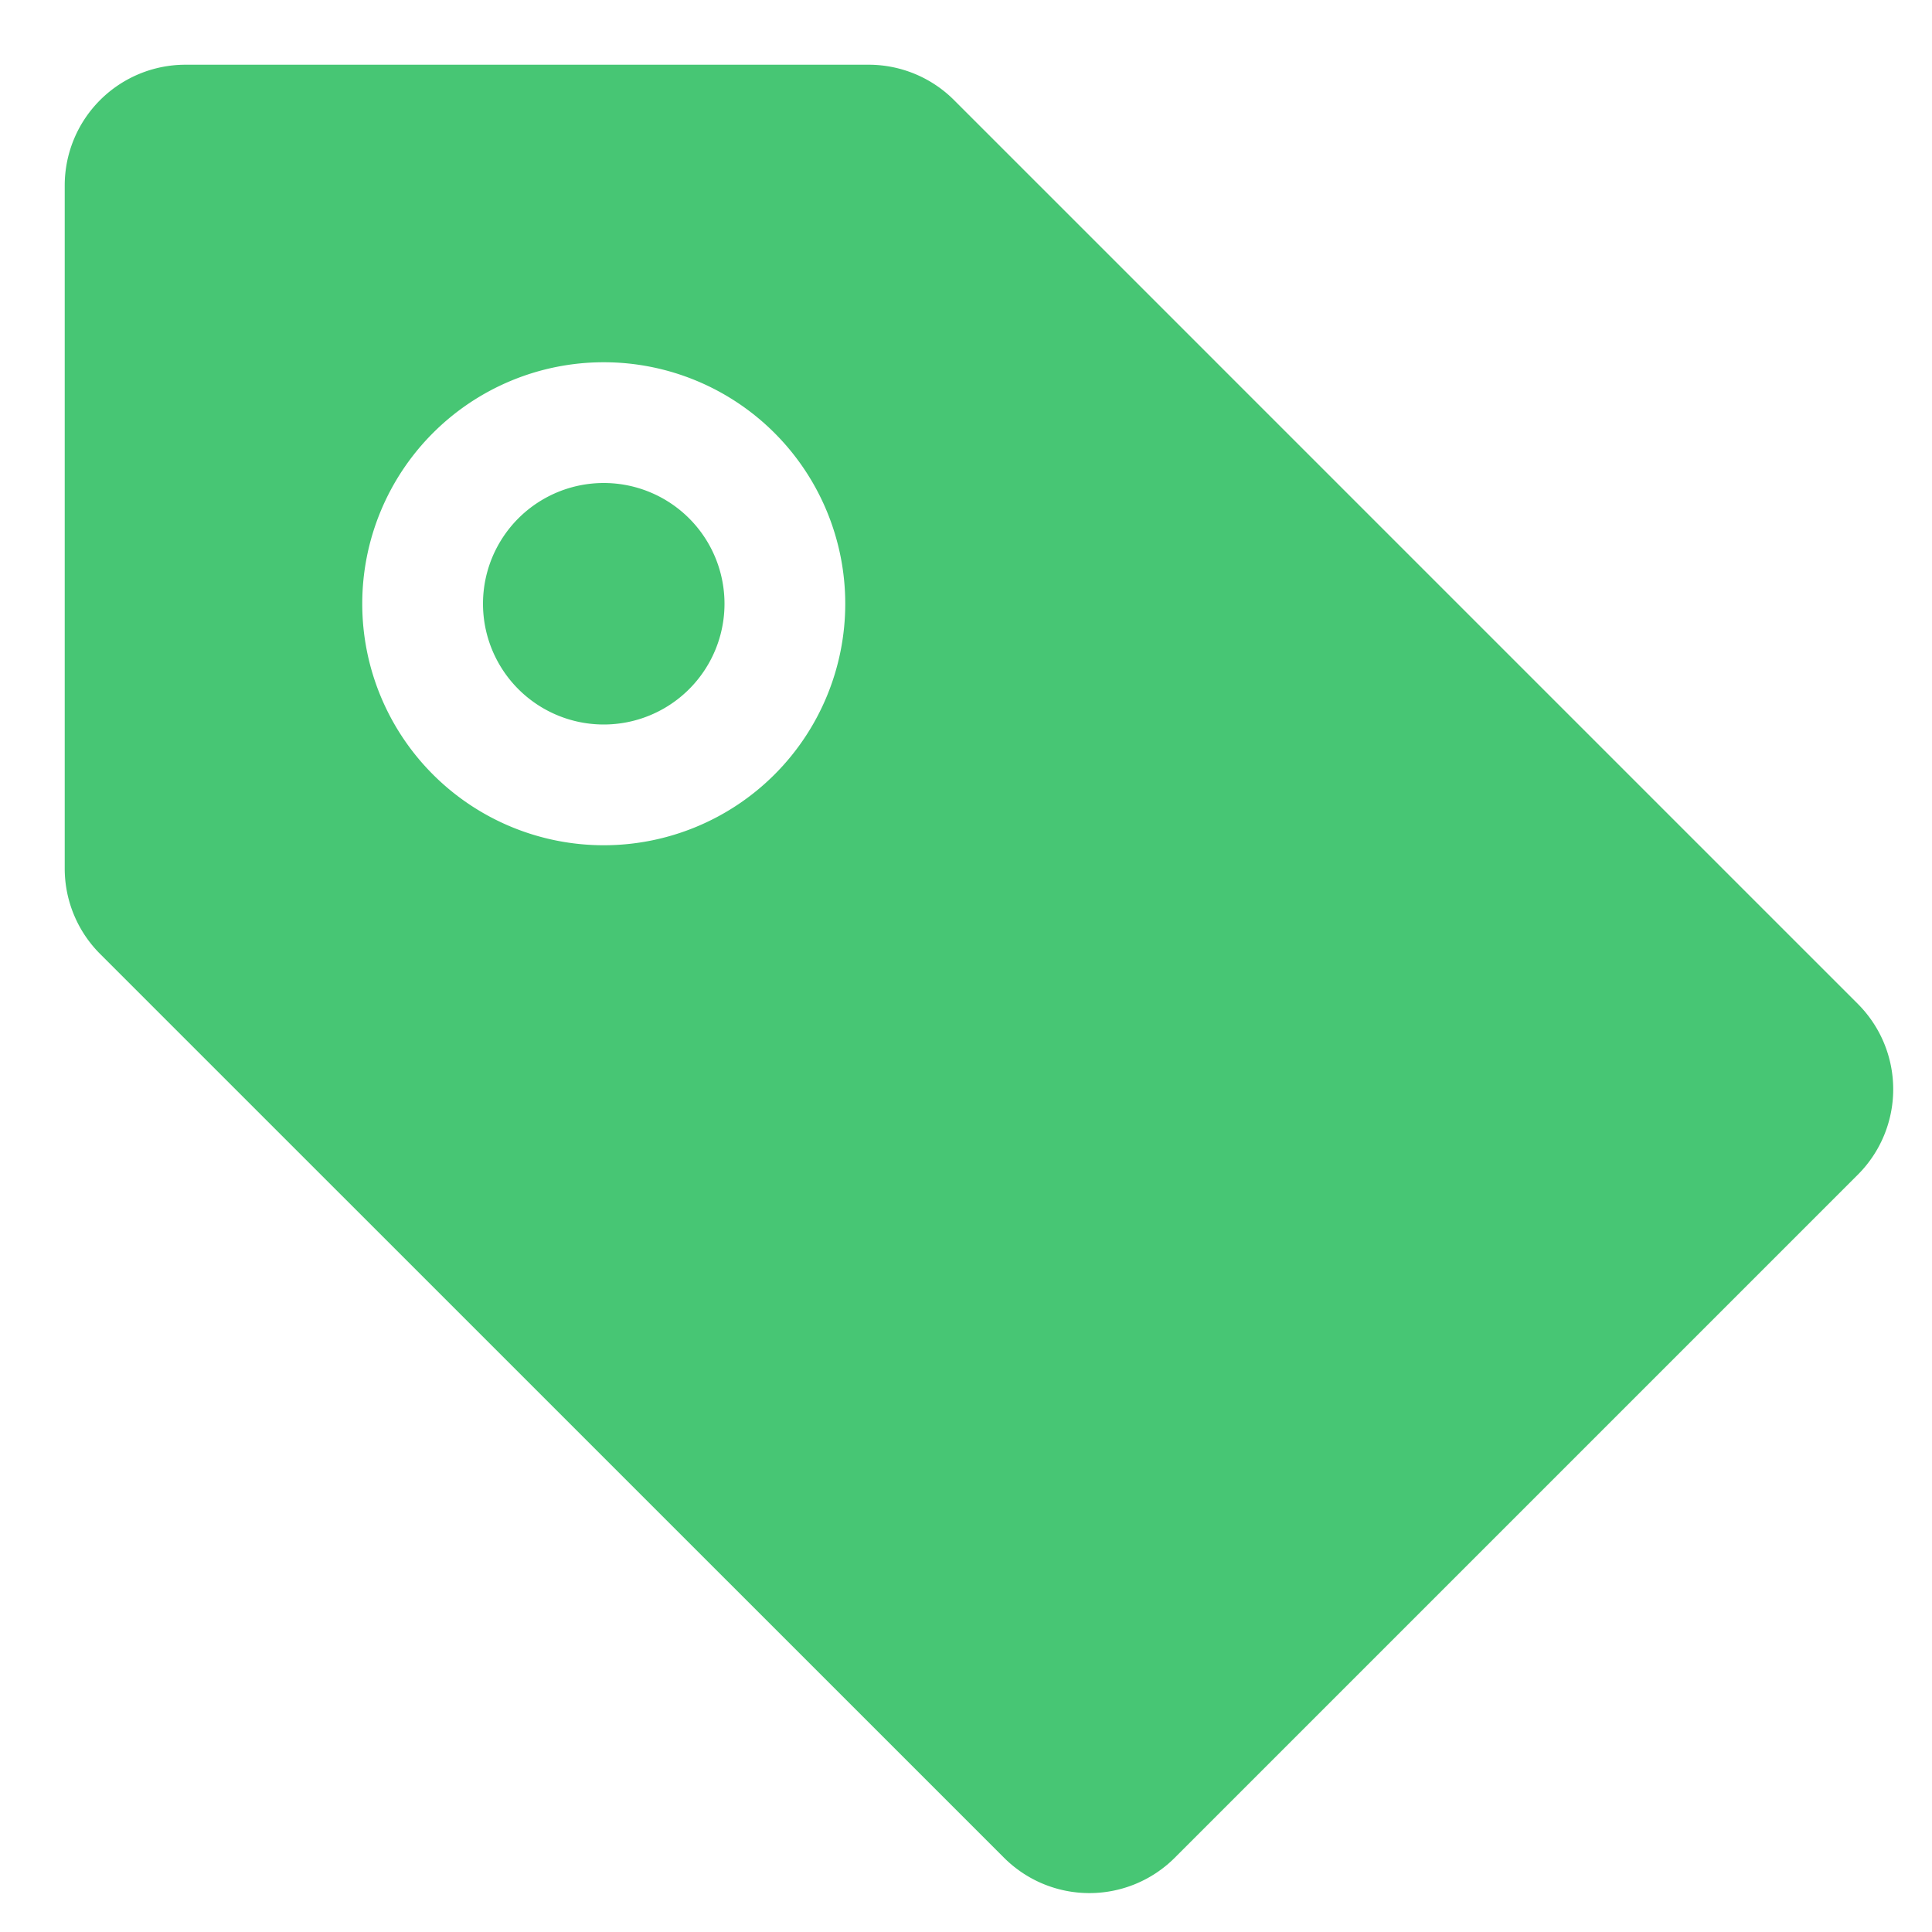 <?xml version="1.0" standalone="no"?><!DOCTYPE svg PUBLIC "-//W3C//DTD SVG 1.1//EN" "http://www.w3.org/Graphics/SVG/1.1/DTD/svg11.dtd"><svg t="1575790283936" class="icon" viewBox="0 0 1024 1024" version="1.1" xmlns="http://www.w3.org/2000/svg" p-id="996" xmlns:xlink="http://www.w3.org/1999/xlink" width="48" height="48"><defs><style type="text/css"></style></defs><path d="M460.288 34.304A64 64 0 0 1 505.6 52.992l479.104 479.104a64 64 0 0 1 0 90.496l-362.048 362.048a64 64 0 0 1-90.496 0L52.992 505.536a64 64 0 0 1-18.688-45.248V98.304a64 64 0 0 1 64-64h361.984zM320 384a64 64 0 1 1 0-128 64 64 0 0 1 0 128z m0 64a128 128 0 1 0 0-256 128 128 0 0 0 0 256z" fill="#47c674" p-id="997"></path></svg>